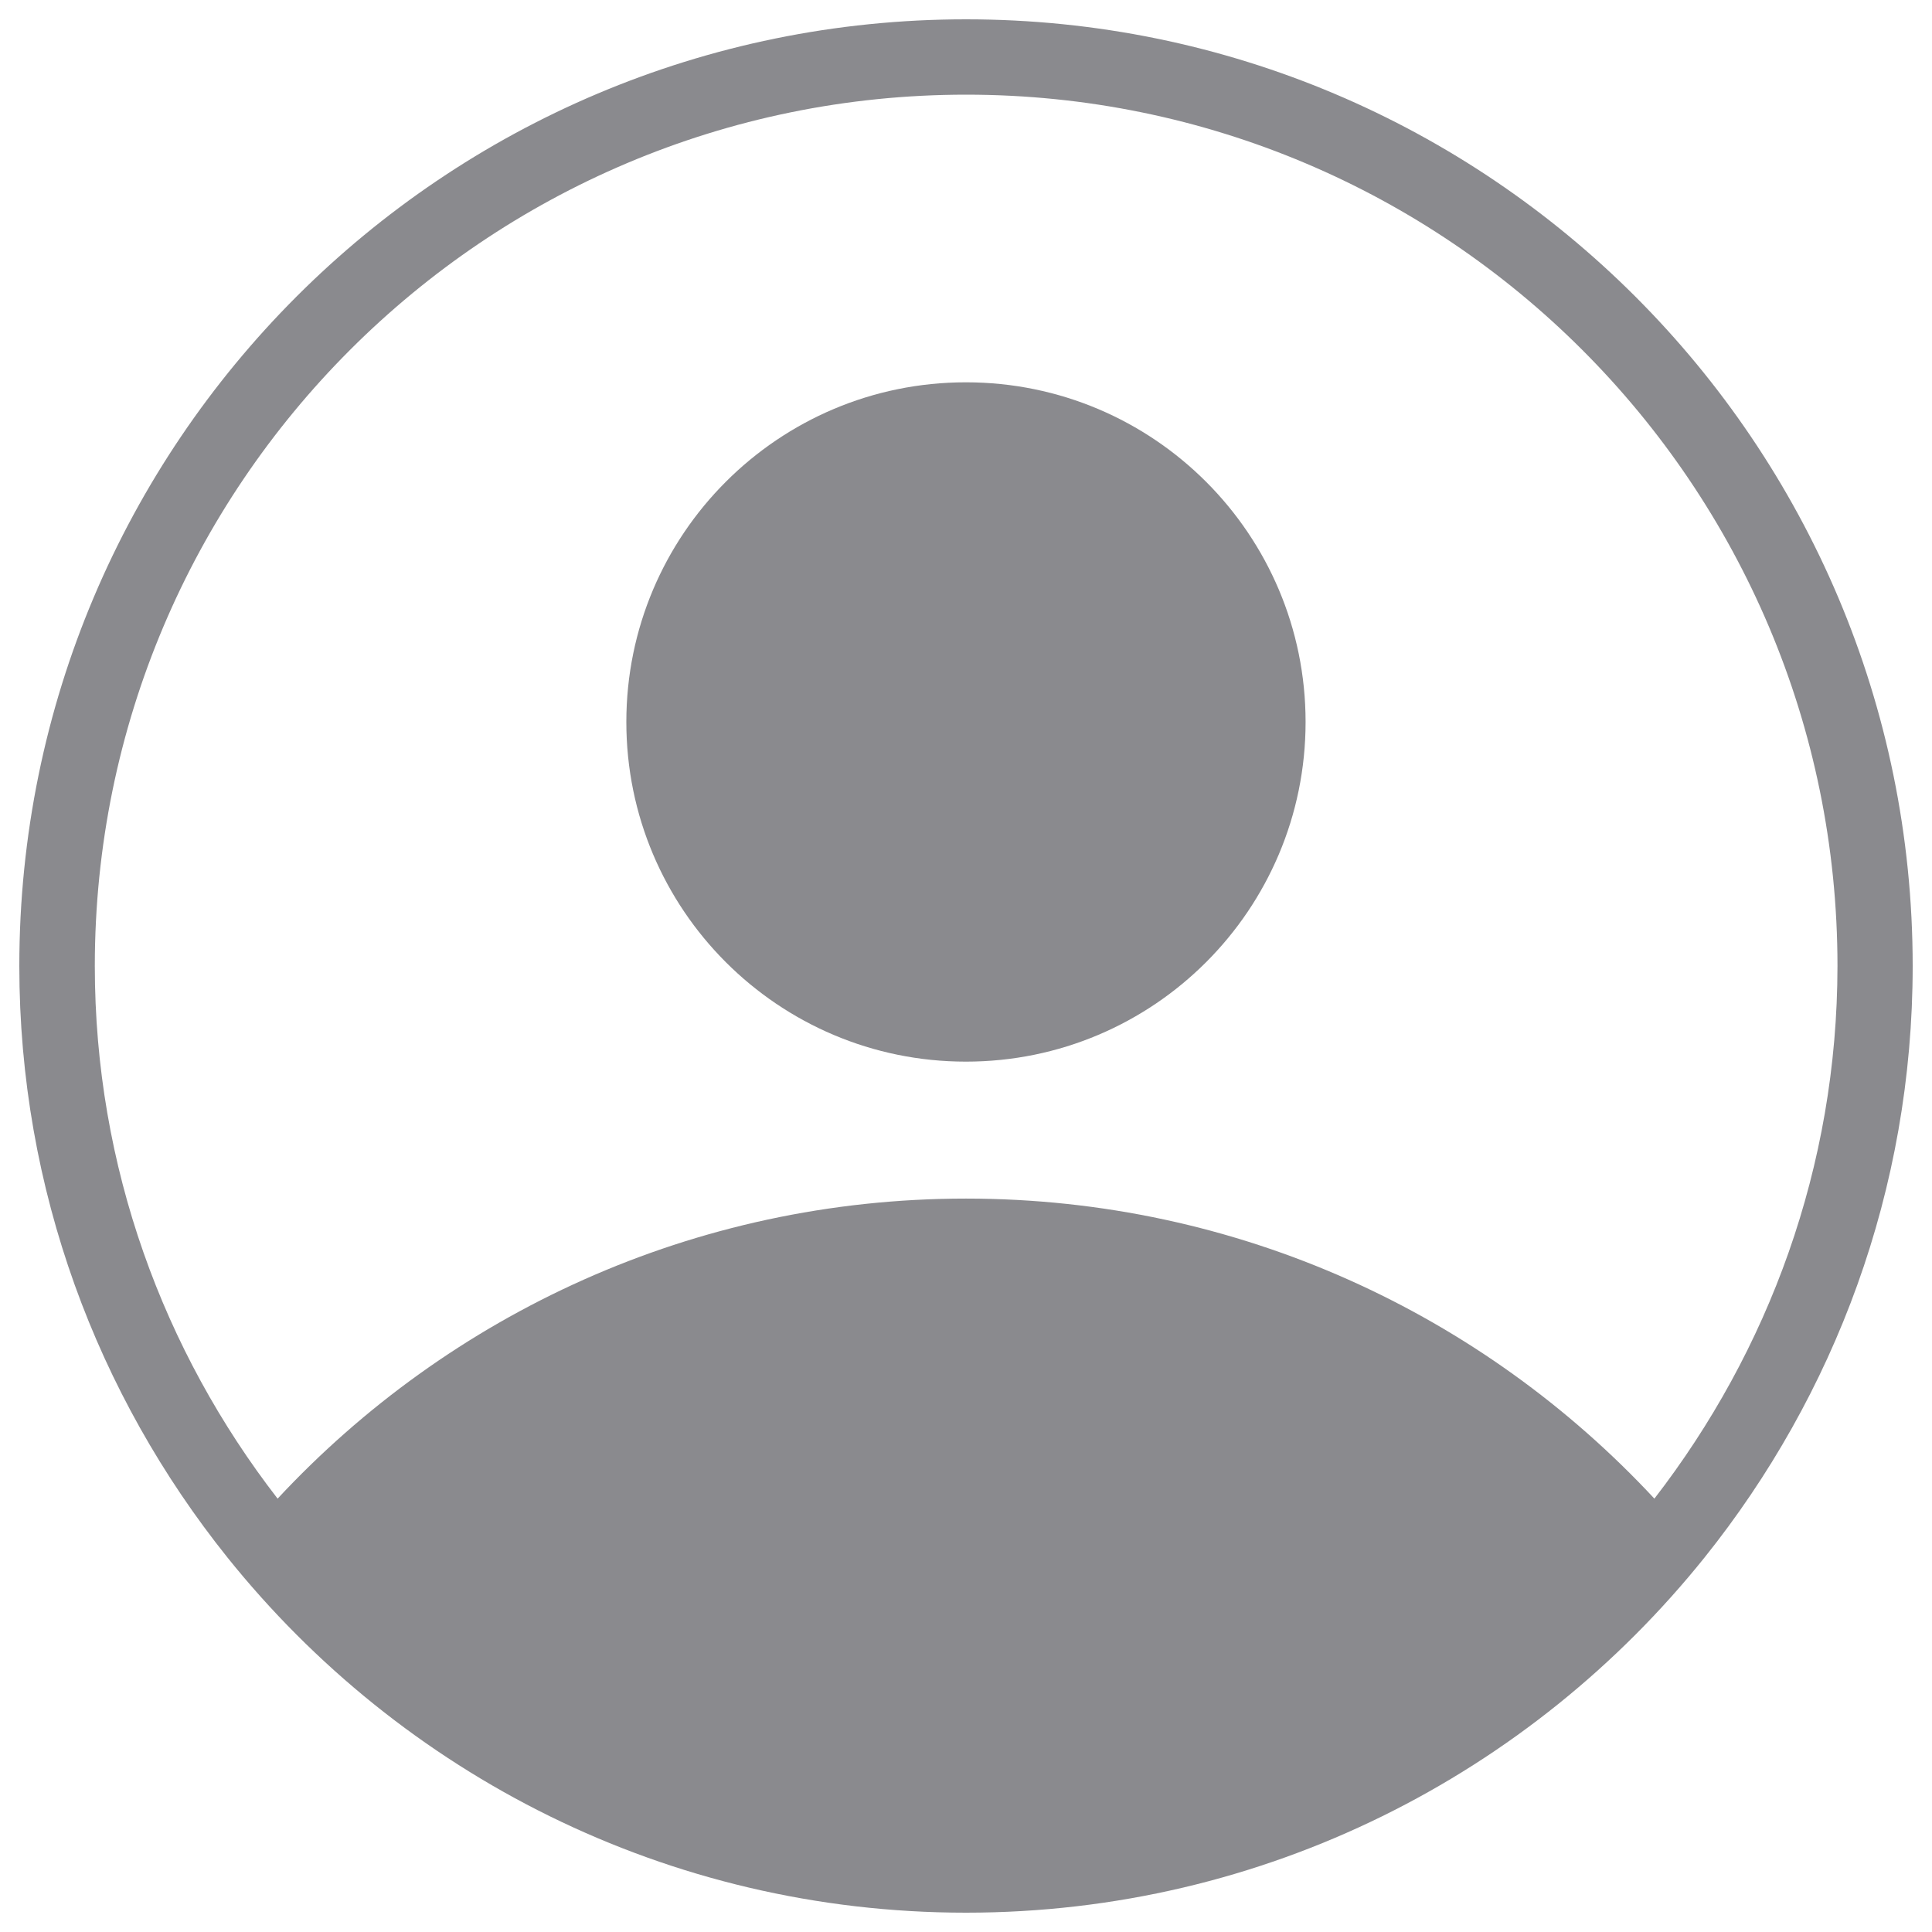 <svg width="26" height="26" viewBox="0 0 26 26" fill="none" xmlns="http://www.w3.org/2000/svg">
<path d="M12.999 5.145C10.475 5.145 8.429 7.192 8.429 9.716C8.429 12.241 10.475 14.287 12.999 14.287C15.524 14.287 17.57 12.241 17.57 9.716C17.57 7.192 15.524 5.145 12.999 5.145Z" fill="#8A8A8E"/>
<path d="M13 0.26C5.962 0.26 0.26 5.962 0.26 13C0.26 16.011 1.313 18.777 3.06 20.959C5.395 23.871 8.978 25.74 13 25.74C17.022 25.74 20.605 23.871 22.94 20.959C24.687 18.777 25.74 16.013 25.74 13C25.74 5.962 20.033 0.26 13 0.26ZM22.264 20.168C19.96 17.69 16.668 16.13 13 16.13C9.331 16.13 6.04 17.693 3.736 20.168C2.202 18.187 1.276 15.704 1.276 13C1.276 6.526 6.526 1.274 13.002 1.274C19.476 1.274 24.728 6.523 24.728 13C24.726 15.704 23.798 18.184 22.264 20.168Z" fill="#8A8A8E"/>
</svg>
